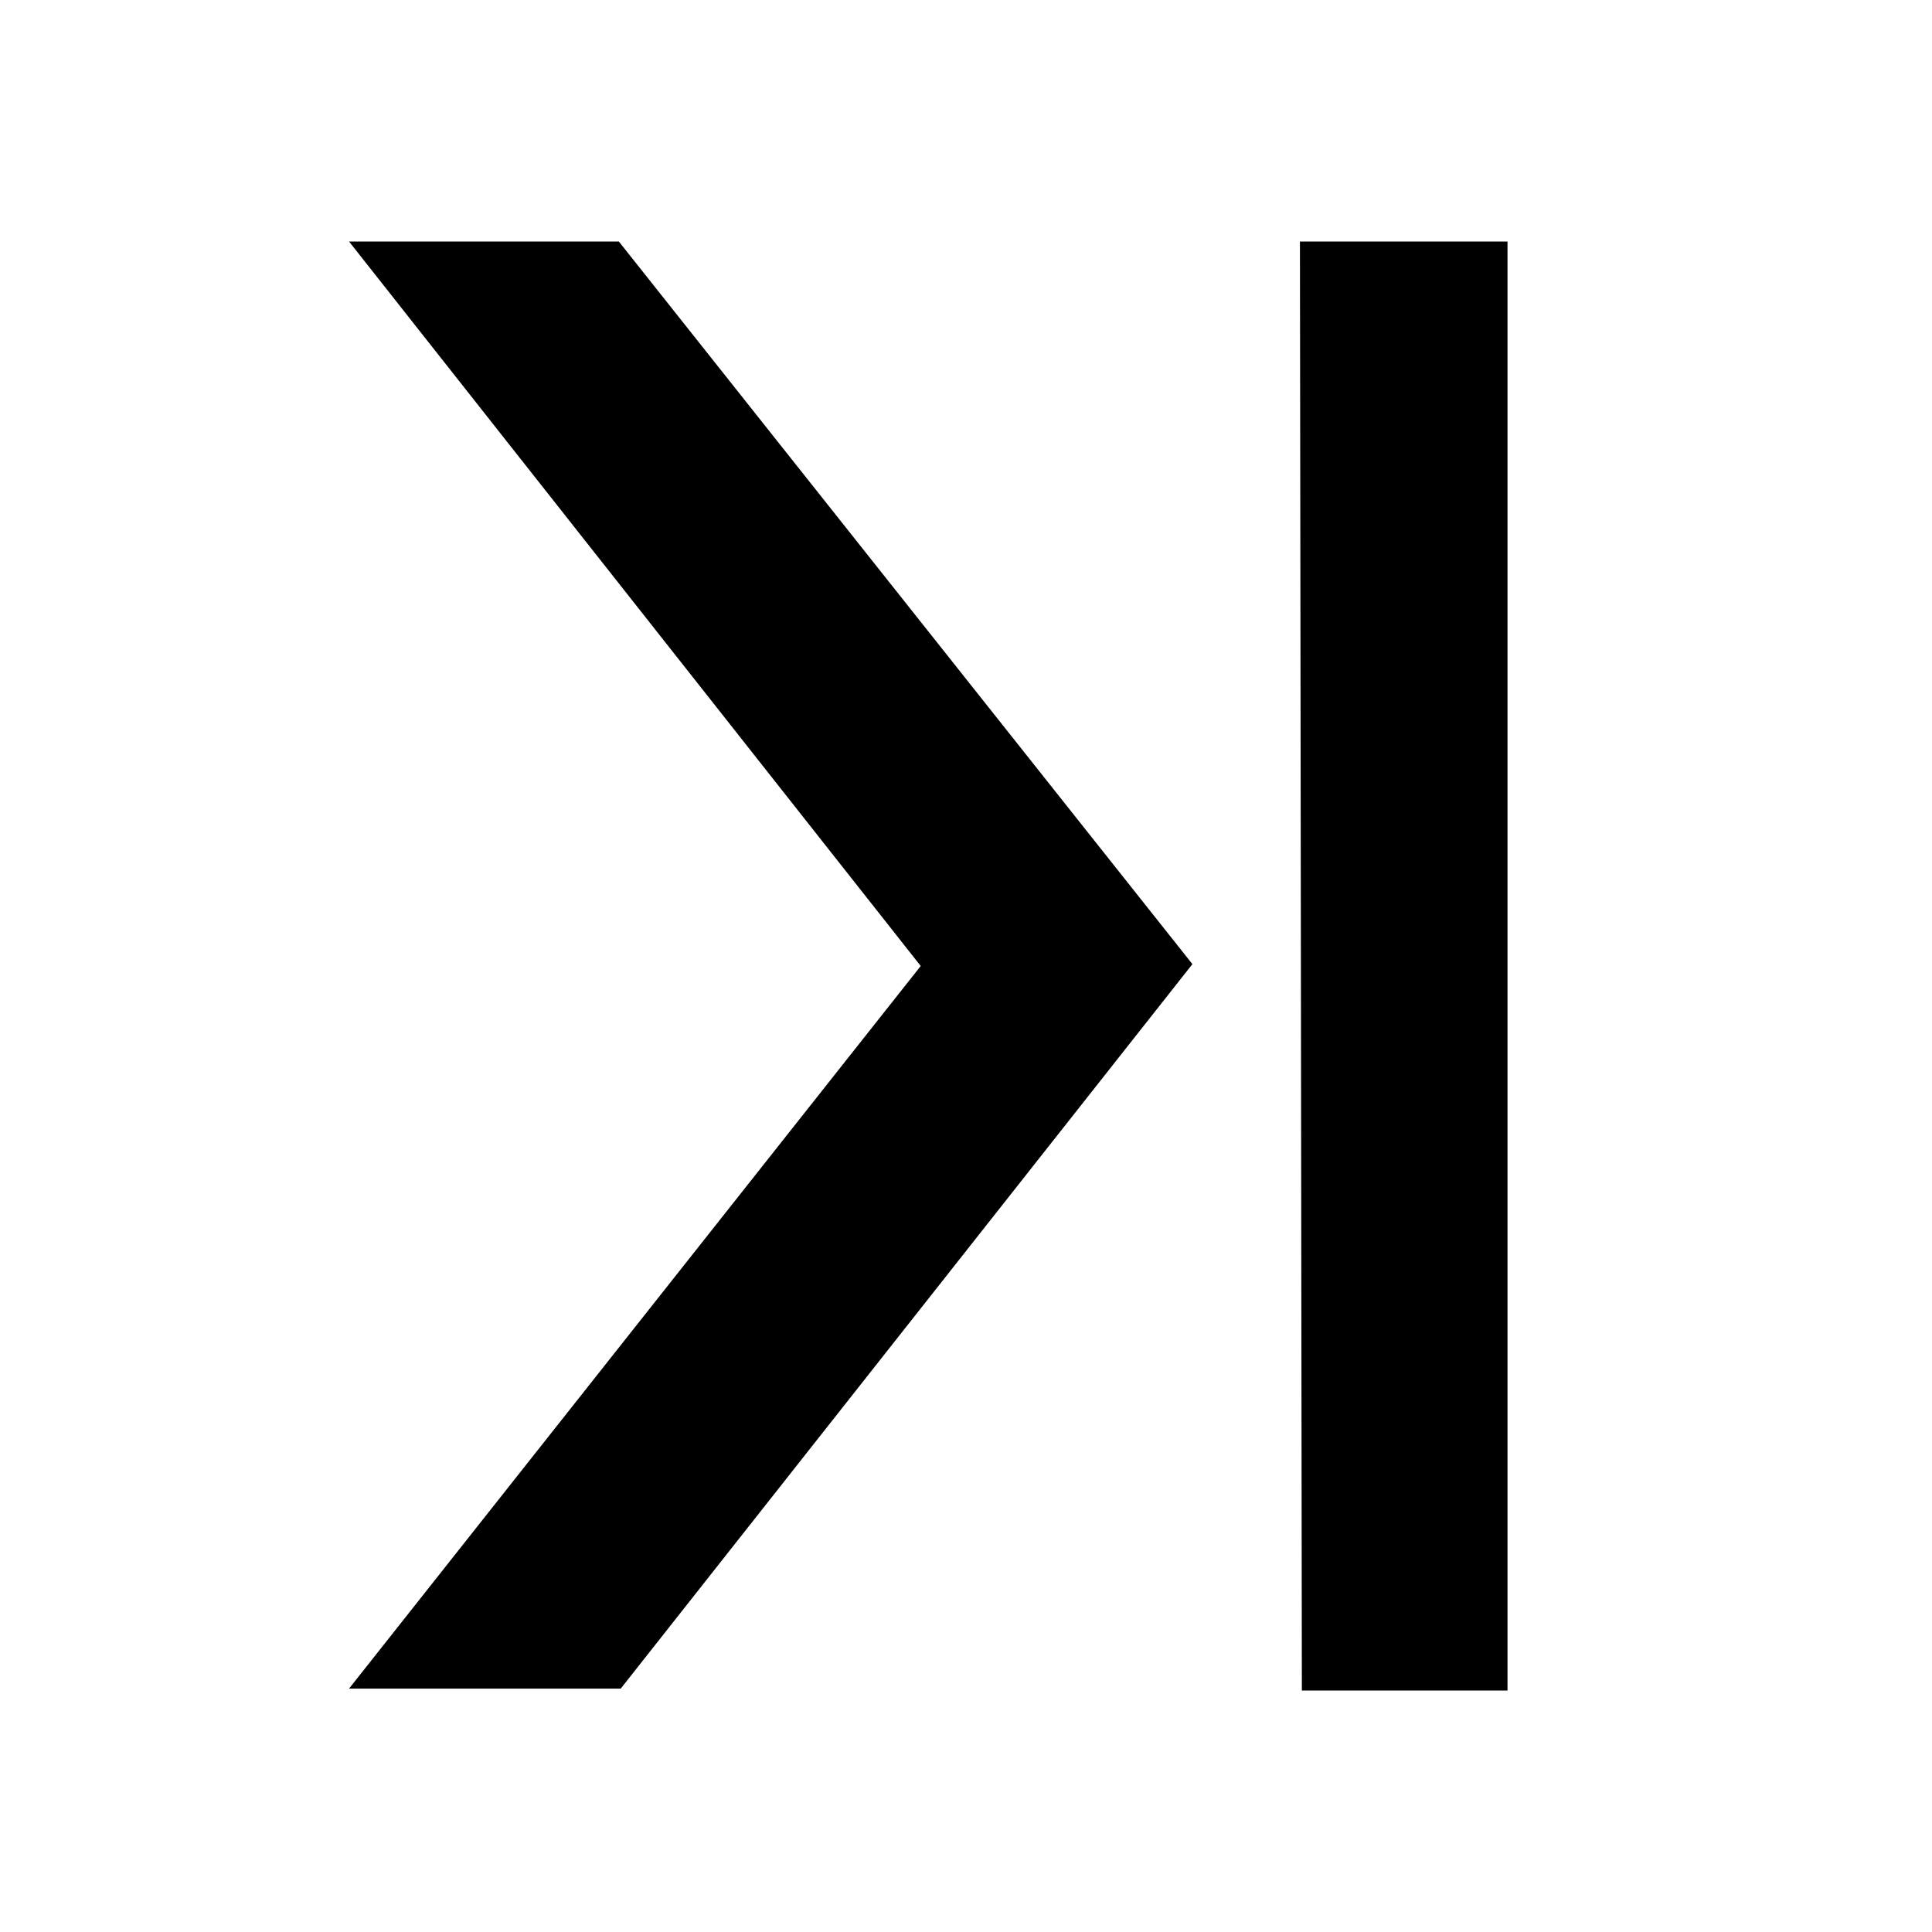 <!-- Generated by IcoMoon.io -->
<svg version="1.1" xmlns="http://www.w3.org/2000/svg" width="32" height="32" viewBox="0 0 32 32">
<title>untitled1</title>
<path d="M5.781 27.969l9.469-11.969-9.469-12h4.469l9.5 11.969-9.469 12h-4.5zM21.531 4h3.438v24h-3.406z"></path>
</svg>

